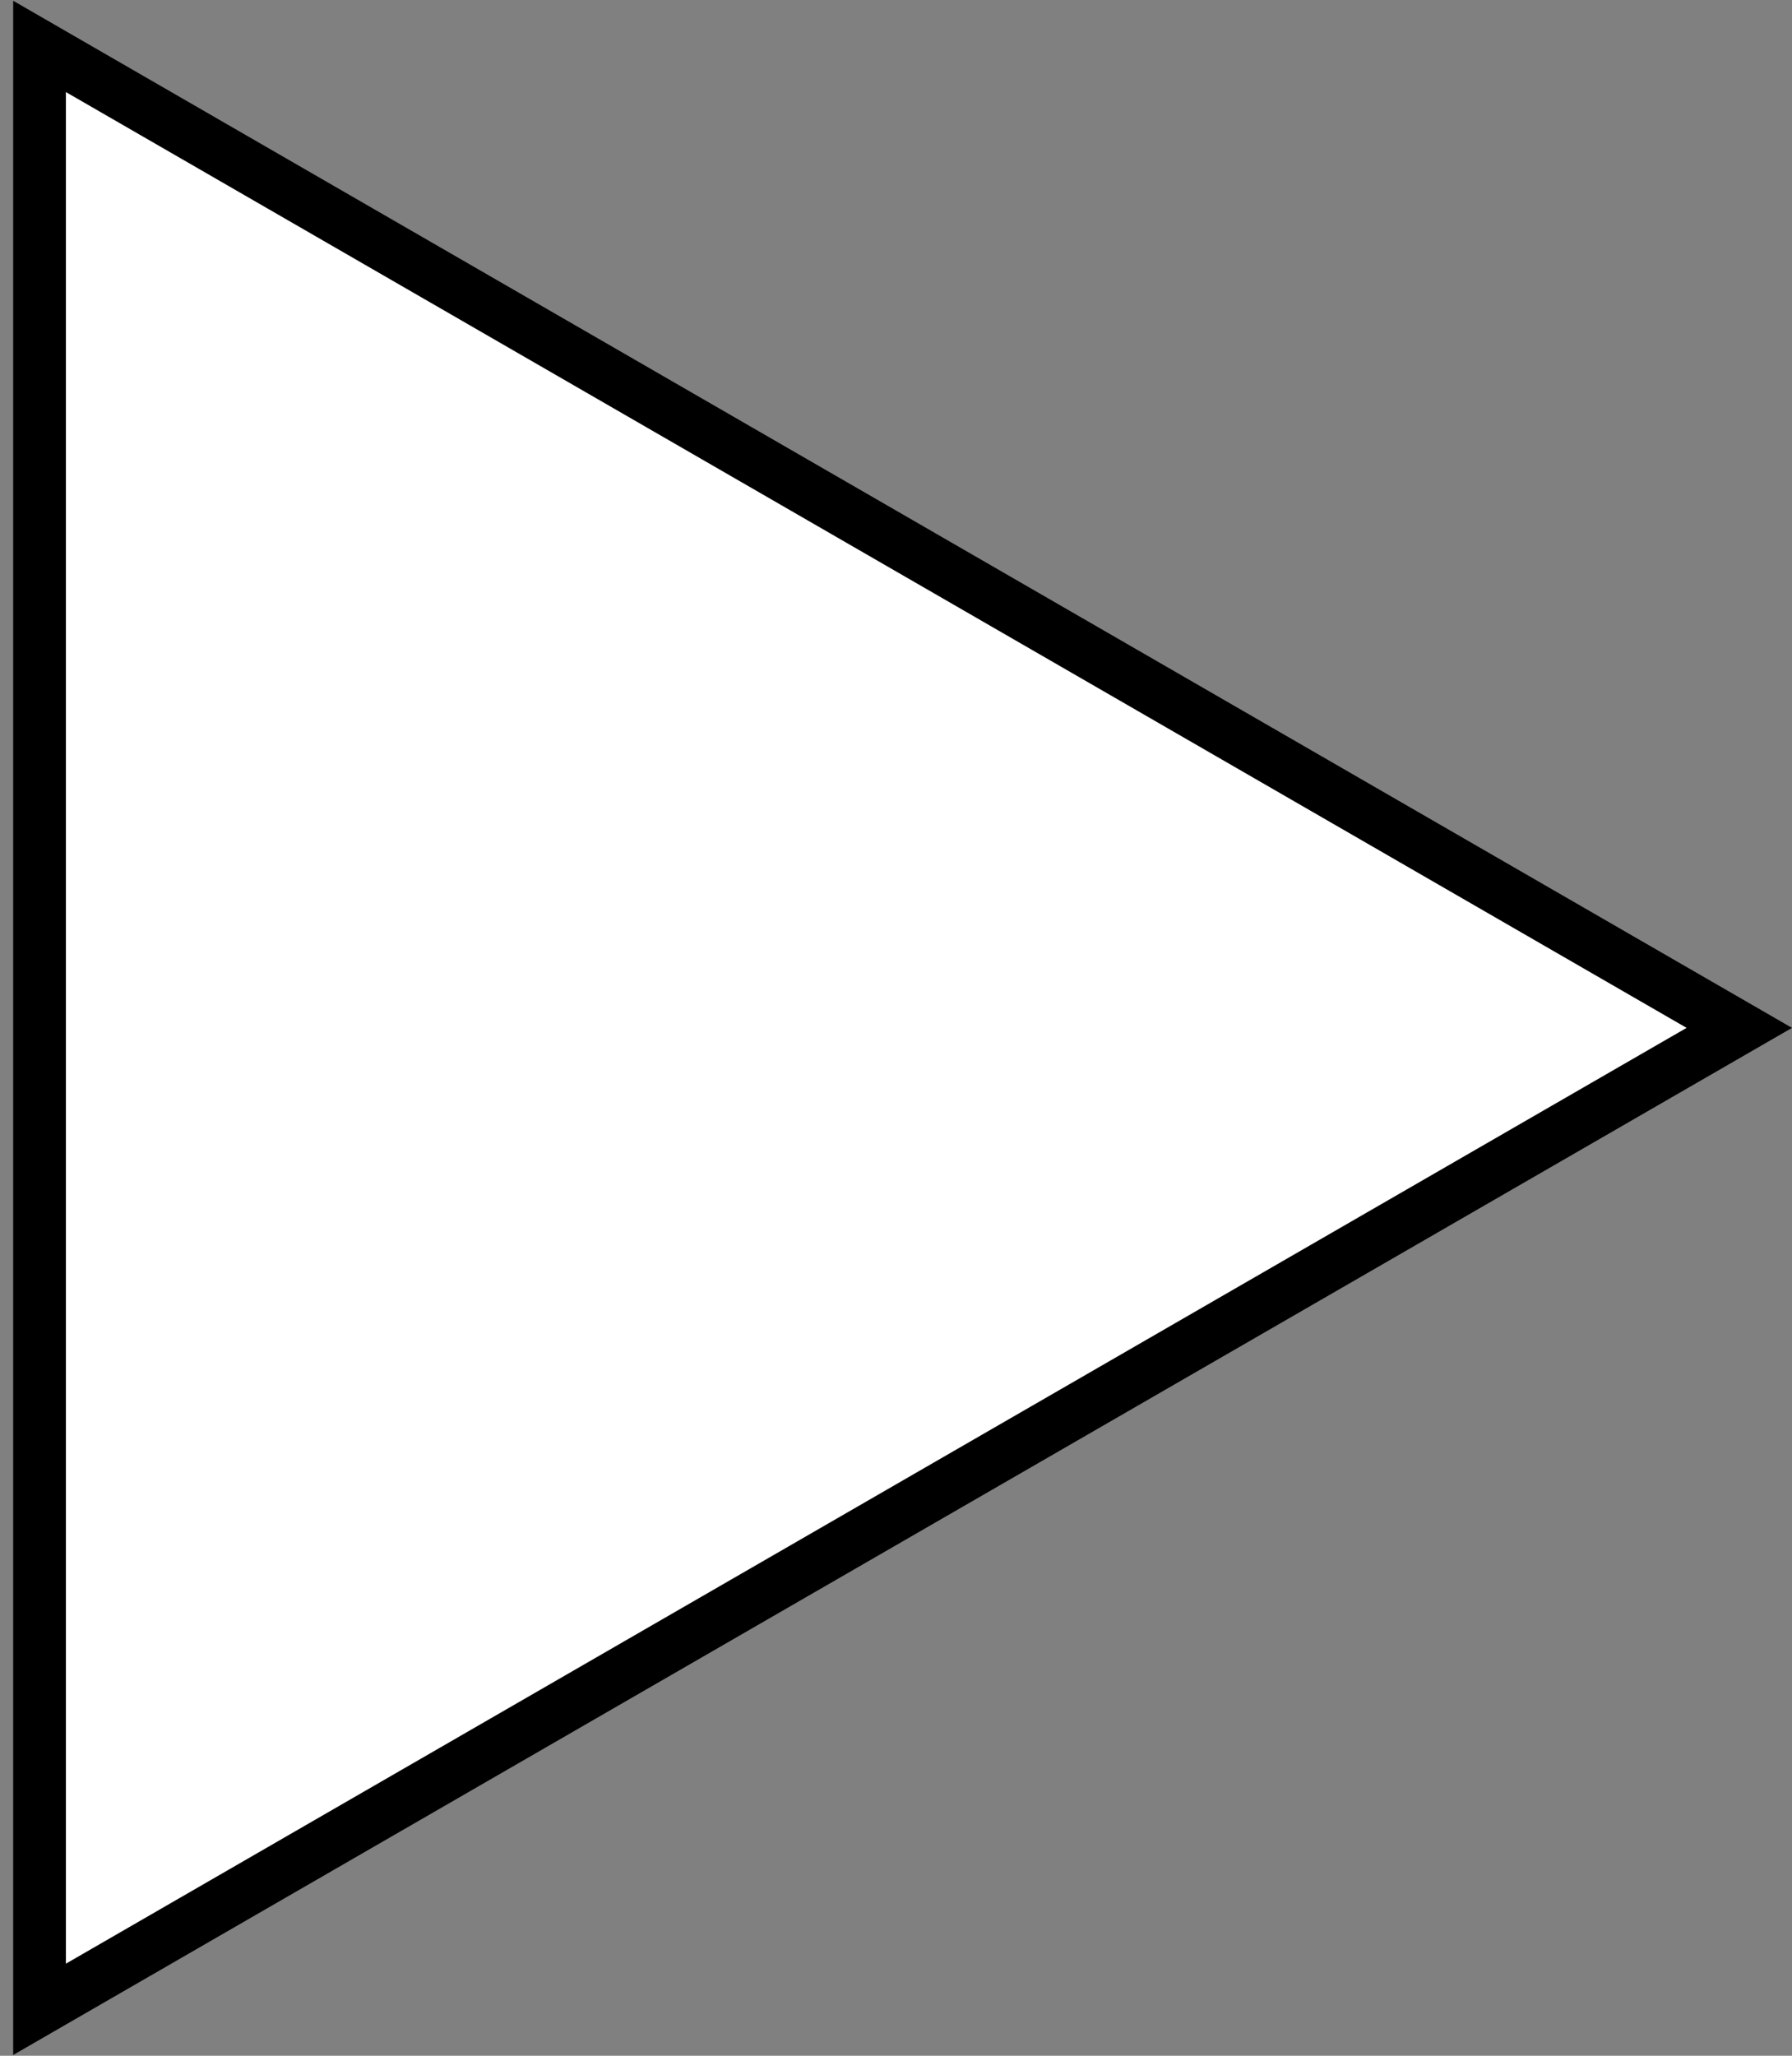 <svg width="68" height="78" viewBox="0 0 68 78" fill="none" xmlns="http://www.w3.org/2000/svg">
<rect x="0" y="0" width="68" height="78" fill="#808080" stroke="none"/>
<path d="M1.5 1.761L66 39L1.5 76.239V1.761Z" fill="white" stroke="black" stroke-width="2"/>
</svg>
